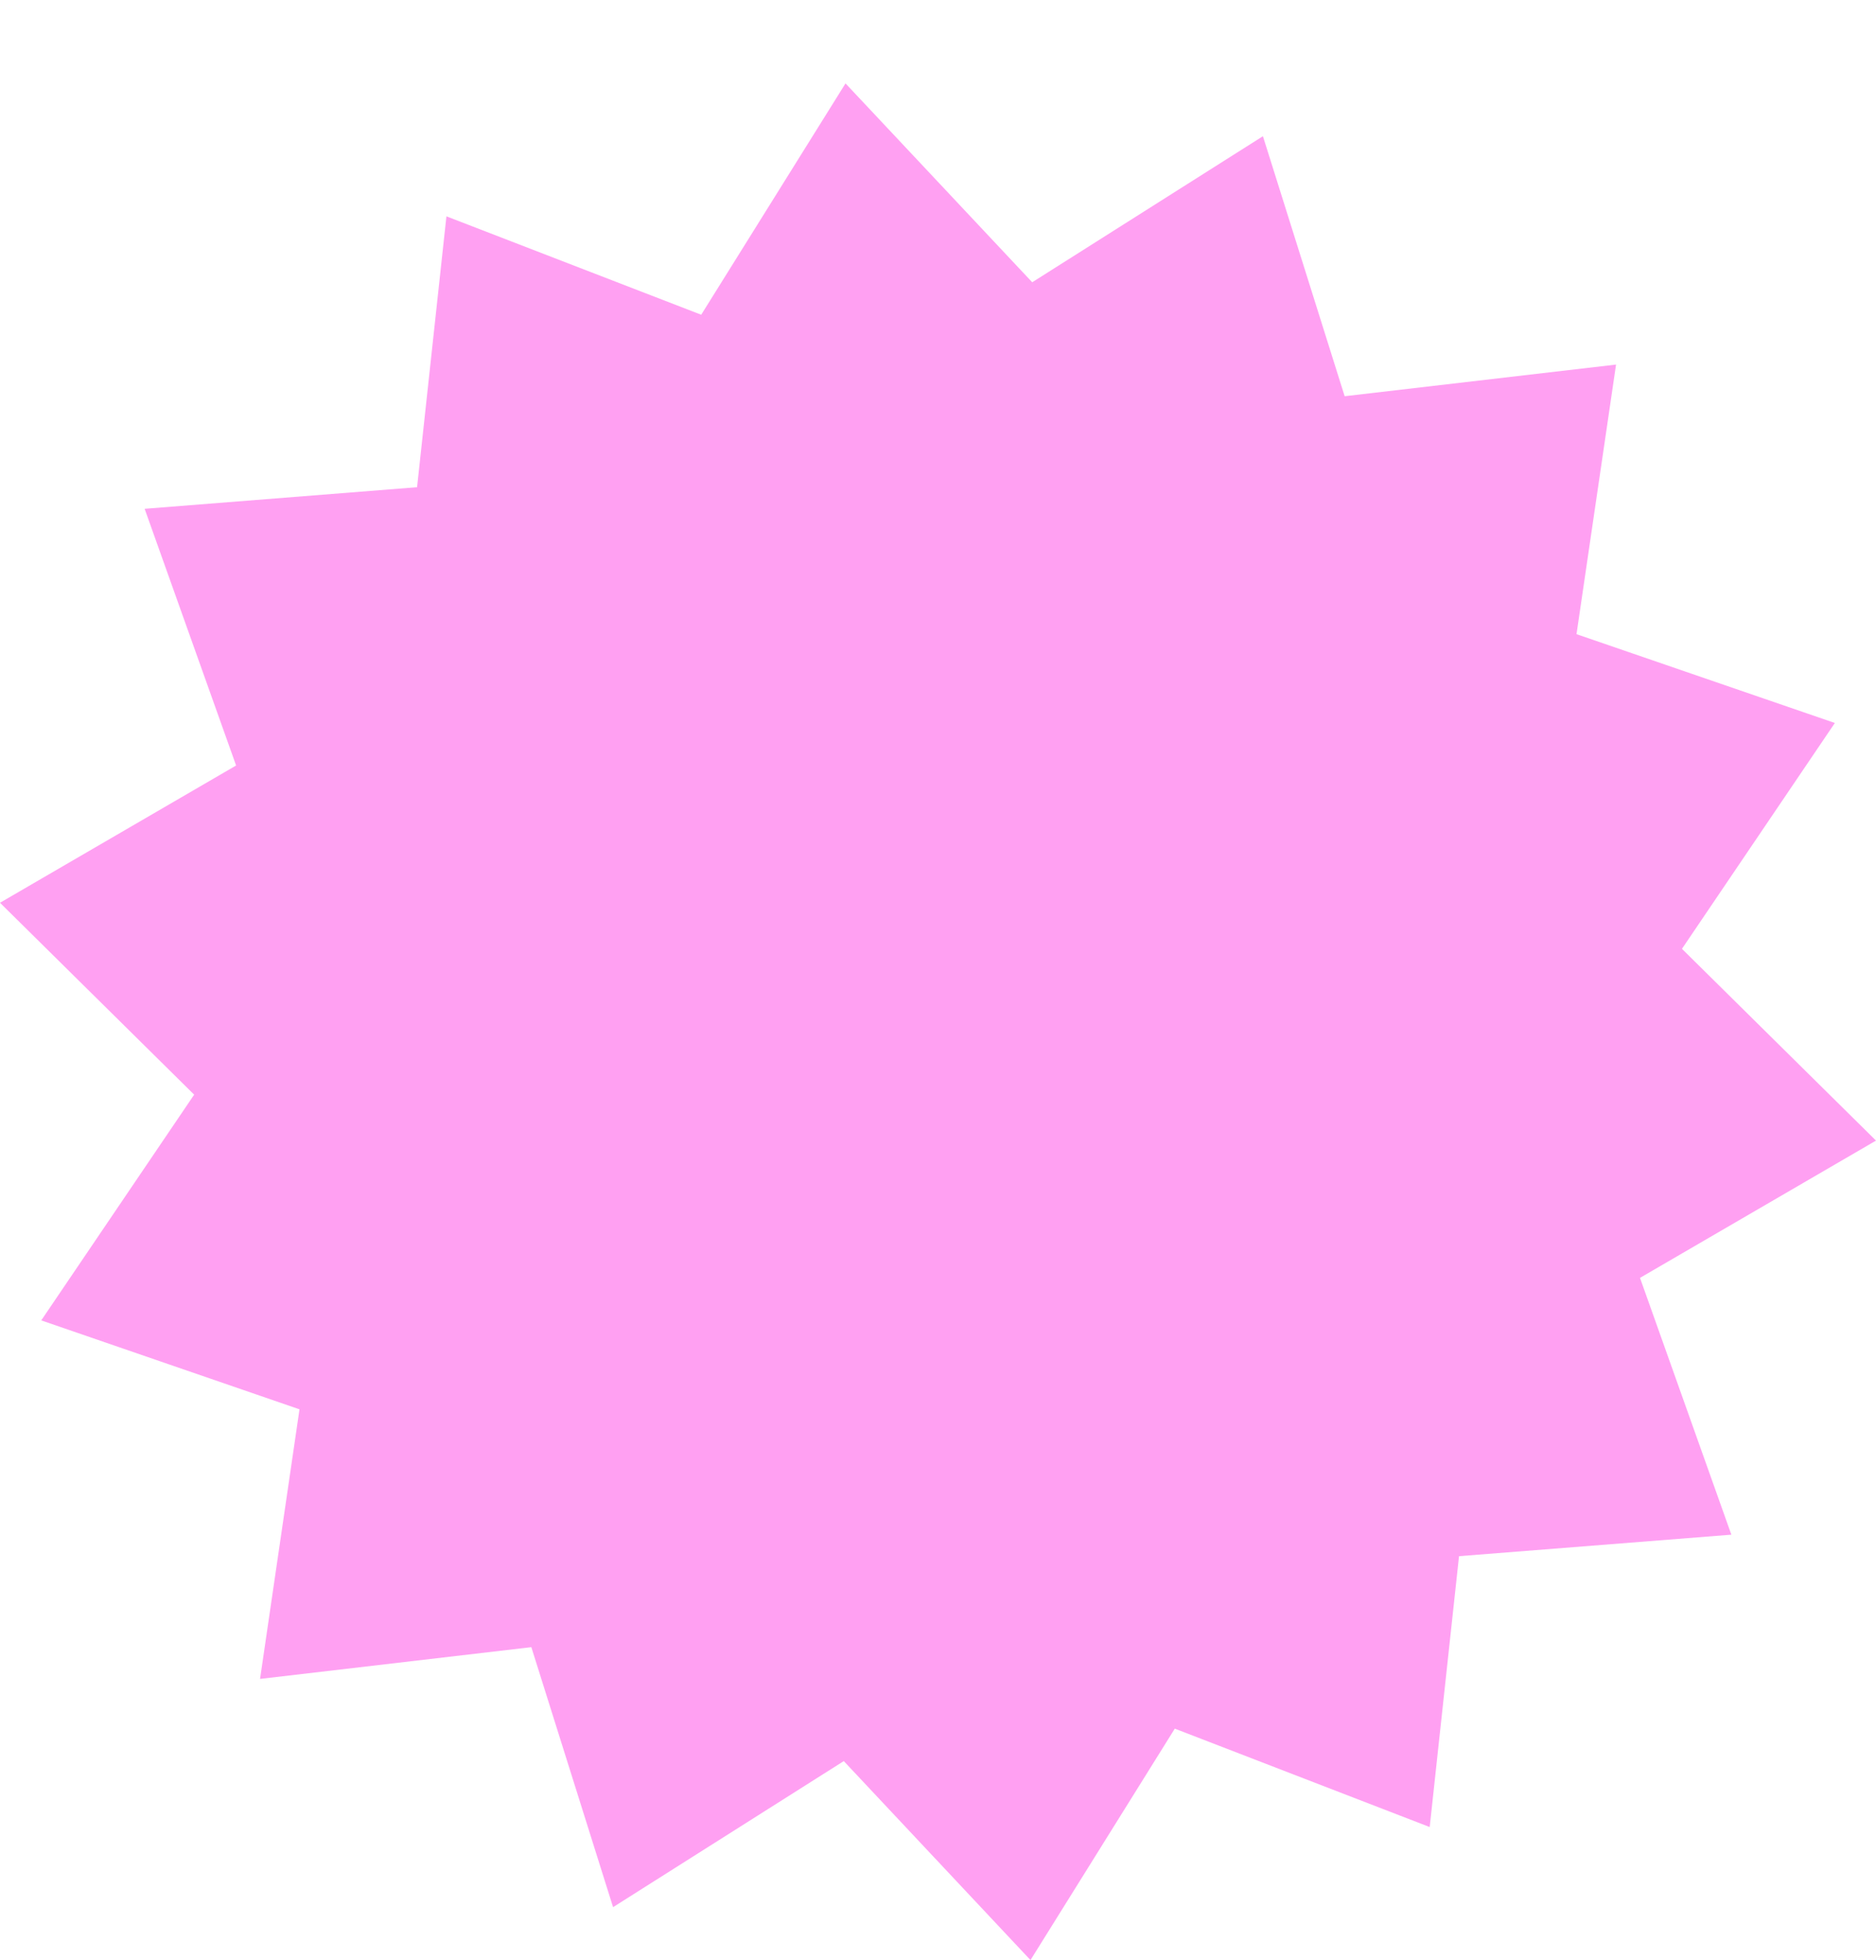 <svg width="90" height="94" viewBox="0 0 90 94" fill="none" xmlns="http://www.w3.org/2000/svg">
<g filter="url(#filter0_d_1082_394)">
<path d="M68.589 83.62L56.36 78.901L49.437 90L40.48 80.457L29.412 87.462L25.491 74.993L12.476 76.516L14.368 63.587L1.979 59.322L9.315 48.497L0 39.294L11.327 32.711L6.939 20.401L20.009 19.365L21.417 6.375L33.64 11.094L40.563 0L49.52 9.537L60.588 2.532L64.509 15.002L77.529 13.484L75.632 26.413L88.026 30.672L80.691 41.503L90 50.7L78.678 57.283L83.061 69.599L69.996 70.63L68.589 83.62Z" fill="#FFA0F2"/>
</g>
<defs>
<filter id="filter0_d_1082_394" x="0" y="0" width="90" height="94" filterUnits="userSpaceOnUse" color-interpolation-filters="sRGB">
<feFlood flood-opacity="0" result="BackgroundImageFix"/>
<feColorMatrix in="SourceAlpha" type="matrix" values="0 0 0 0 0 0 0 0 0 0 0 0 0 0 0 0 0 0 127 0" result="hardAlpha"/>
<feOffset dy="4"/>
<feComposite in2="hardAlpha" operator="out"/>
<feColorMatrix type="matrix" values="0 0 0 0 0.1 0 0 0 0 0.063 0 0 0 0 0.089 0 0 0 1 0"/>
<feBlend mode="normal" in2="BackgroundImageFix" result="effect1_dropShadow_1082_394"/>
<feBlend mode="normal" in="SourceGraphic" in2="effect1_dropShadow_1082_394" result="shape"/>
</filter>
</defs>
</svg>
